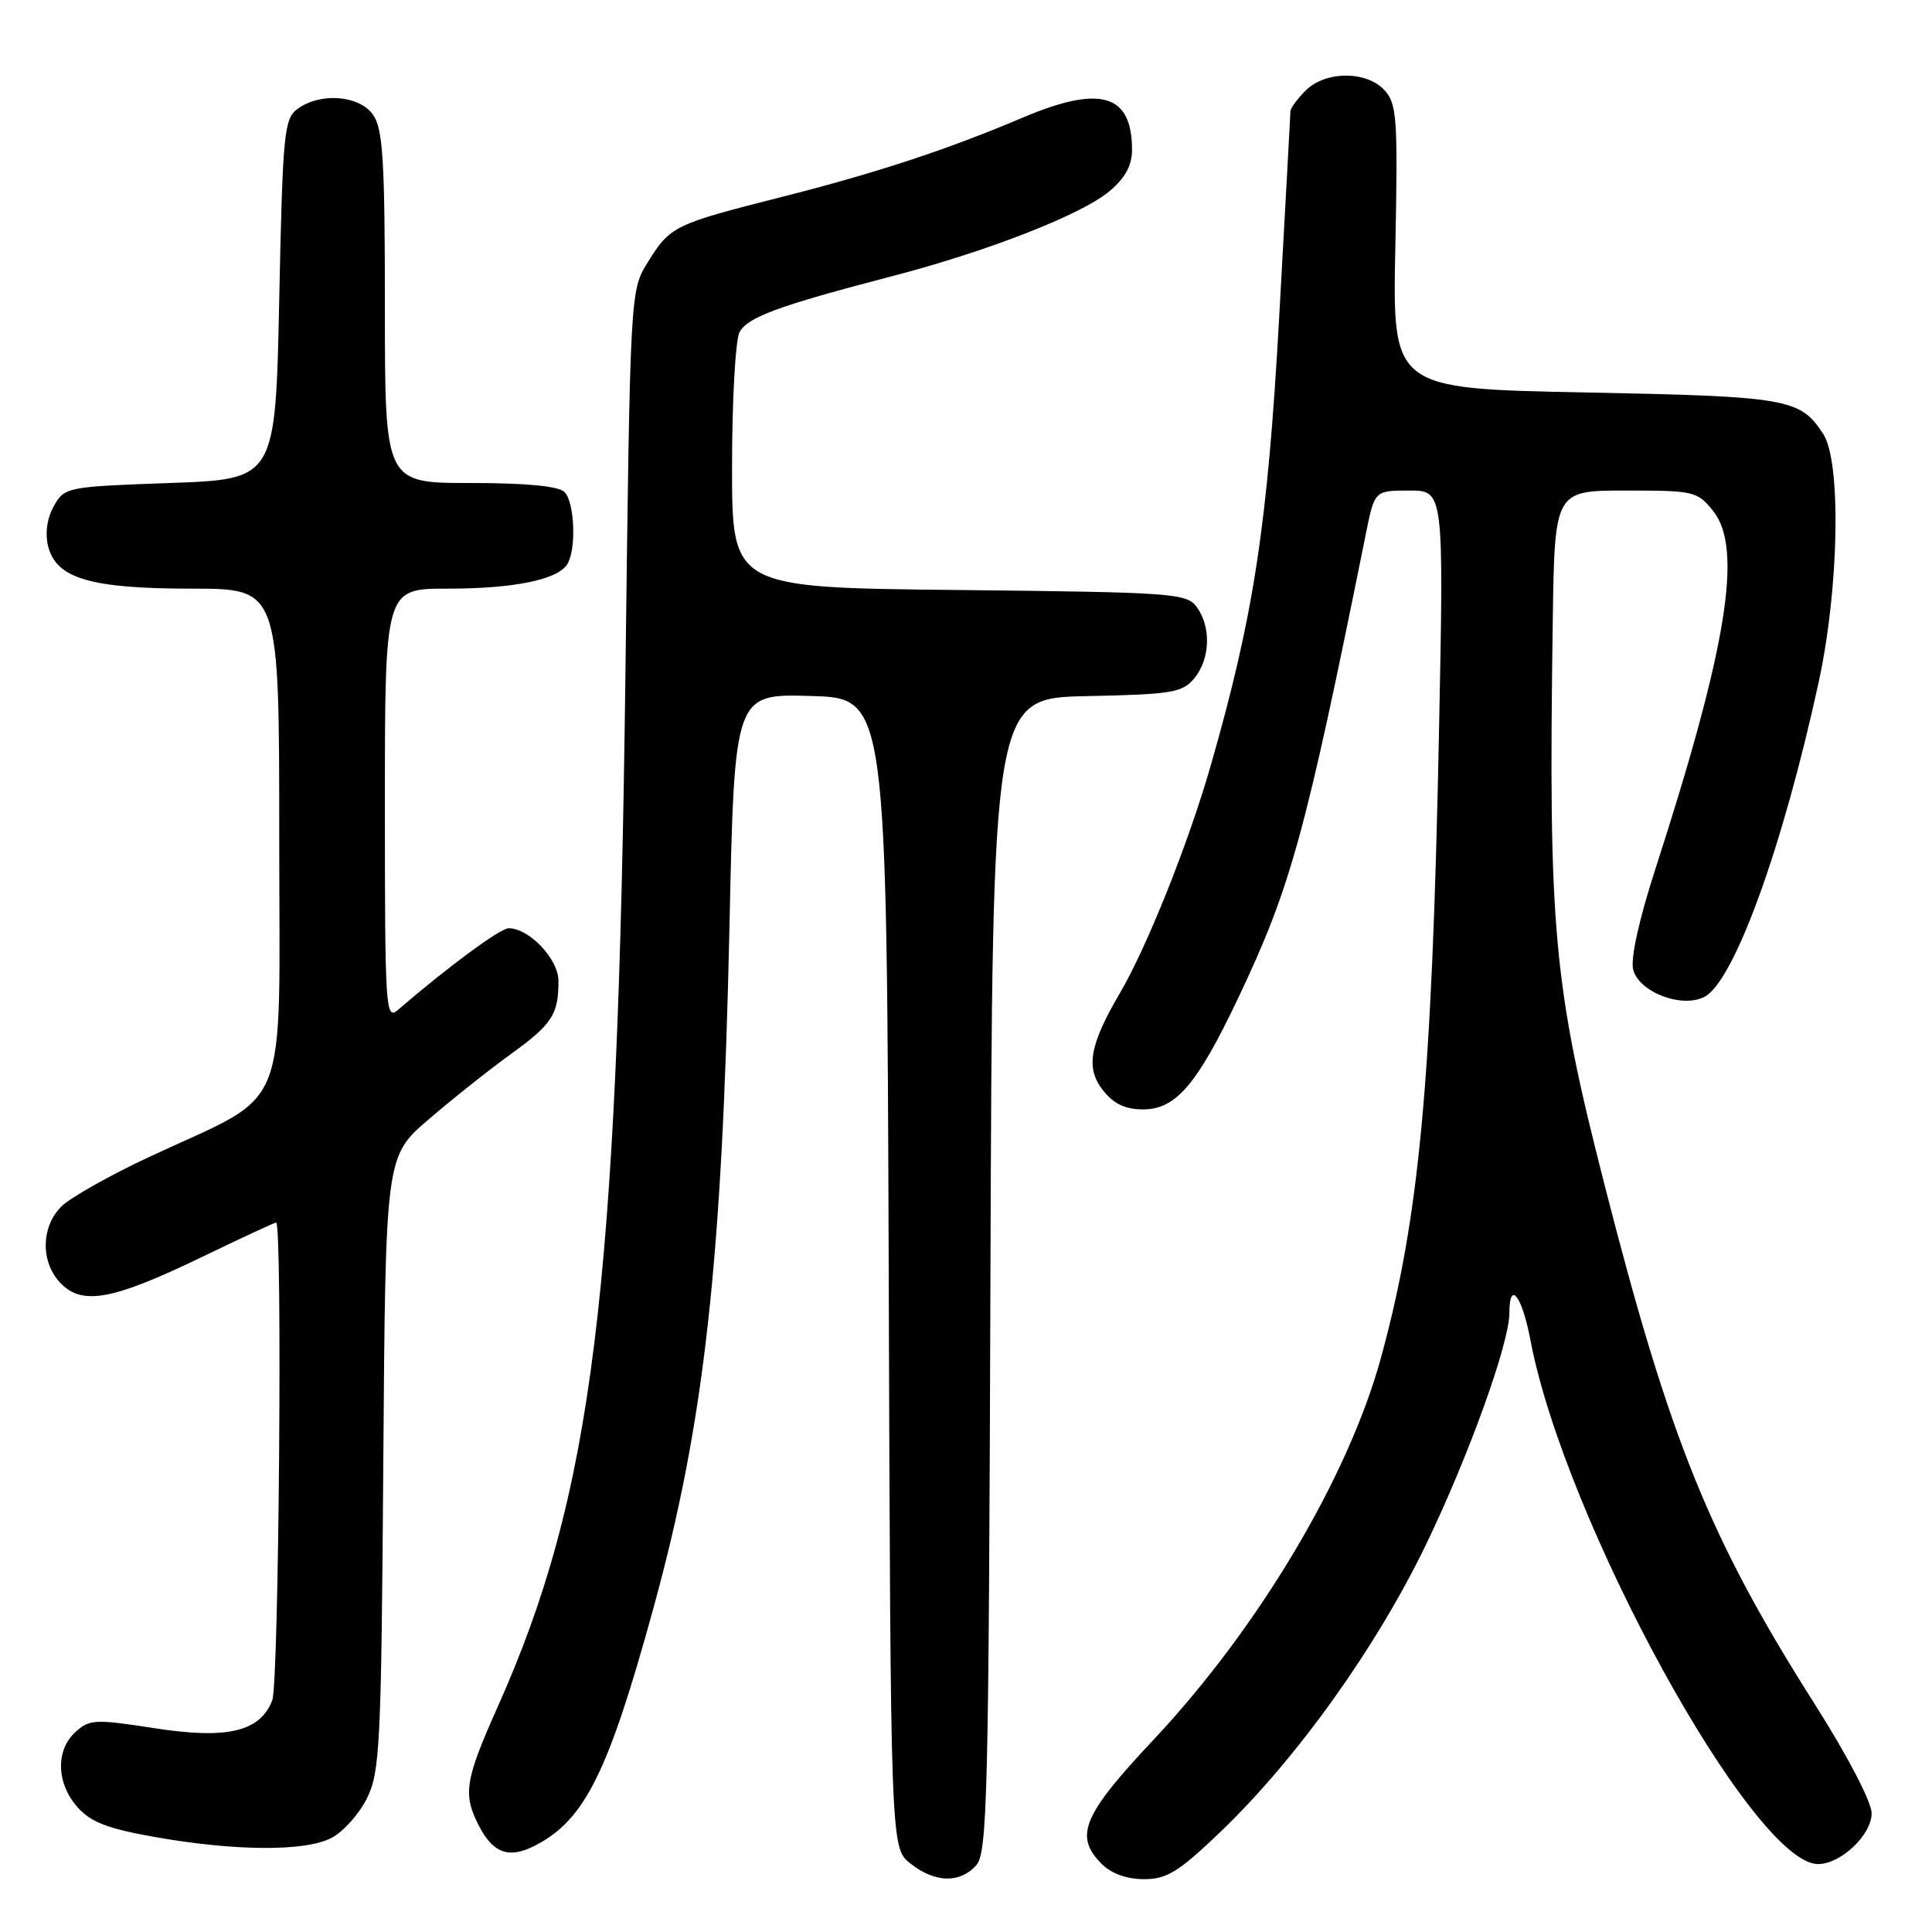<?xml version="1.0" encoding="UTF-8" standalone="no"?>
<!DOCTYPE svg PUBLIC "-//W3C//DTD SVG 1.1//EN" "http://www.w3.org/Graphics/SVG/1.1/DTD/svg11.dtd" >
<svg xmlns="http://www.w3.org/2000/svg" xmlns:xlink="http://www.w3.org/1999/xlink" version="1.1" viewBox="0 0 256 256">
 <g >
 <path fill="currentColor"
d=" M 129.34 247.18 C 130.84 245.52 131.01 238.30 131.24 168.93 C 131.50 92.50 131.50 92.50 144.00 92.24 C 155.30 92.01 156.67 91.78 158.25 89.88 C 160.36 87.34 160.51 83.09 158.58 80.44 C 157.24 78.61 155.51 78.48 127.08 78.18 C 97.00 77.87 97.00 77.87 97.00 61.87 C 97.00 53.07 97.45 45.04 97.99 44.02 C 99.06 42.02 103.15 40.52 118.16 36.61 C 130.91 33.29 143.32 28.44 147.02 25.33 C 149.10 23.58 150.00 21.92 150.00 19.85 C 150.00 12.44 145.81 11.22 135.50 15.59 C 125.54 19.82 116.12 22.92 103.57 26.10 C 89.29 29.72 88.82 29.95 85.84 34.74 C 83.50 38.50 83.50 38.50 82.87 89.50 C 81.85 171.41 78.56 197.94 65.91 226.25 C 61.60 235.90 61.31 237.76 63.46 241.93 C 65.36 245.60 67.46 246.33 70.94 244.53 C 77.48 241.15 80.60 234.88 86.58 213.09 C 93.35 188.48 95.69 167.40 96.66 122.72 C 97.32 91.93 97.32 91.93 107.41 92.22 C 117.50 92.50 117.50 92.50 117.76 168.68 C 118.01 244.86 118.01 244.86 120.64 246.93 C 123.89 249.49 127.17 249.58 129.34 247.18 Z  M 161.70 242.75 C 171.81 233.06 182.37 218.30 188.97 204.63 C 194.59 192.99 200.00 177.97 200.00 174.01 C 200.00 169.53 201.67 171.66 202.79 177.57 C 207.33 201.50 232.30 247.00 240.90 247.00 C 243.92 247.00 248.00 243.13 248.00 240.27 C 248.00 238.77 244.85 232.73 240.51 225.88 C 226.52 203.85 221.29 190.93 212.61 157.00 C 205.81 130.41 205.16 123.28 205.75 82.25 C 206.00 65.00 206.00 65.00 215.43 65.00 C 224.52 65.00 224.93 65.10 227.03 67.75 C 230.97 72.72 228.84 85.81 219.30 115.29 C 217.18 121.85 216.04 127.02 216.40 128.47 C 217.16 131.47 222.90 133.66 225.88 132.07 C 229.80 129.96 236.21 112.31 240.97 90.45 C 243.69 78.00 244.00 61.17 241.58 57.49 C 238.51 52.80 236.95 52.53 210.00 52.00 C 184.50 51.50 184.50 51.50 184.89 32.73 C 185.23 15.77 185.10 13.77 183.48 11.98 C 181.11 9.36 175.63 9.37 173.00 12.00 C 171.90 13.10 170.99 14.34 170.99 14.75 C 170.98 15.16 170.31 27.42 169.50 42.00 C 167.96 69.63 166.15 81.51 160.41 101.50 C 157.47 111.74 152.00 125.44 148.37 131.63 C 144.36 138.48 143.83 141.52 146.15 144.47 C 147.57 146.27 149.10 147.00 151.48 147.00 C 155.80 147.00 158.63 143.69 164.02 132.34 C 171.05 117.54 172.90 110.82 180.98 70.75 C 182.14 65.00 182.14 65.00 186.73 65.00 C 191.32 65.00 191.32 65.00 190.67 97.25 C 189.74 143.40 188.07 161.40 182.96 180.00 C 178.63 195.77 166.74 215.72 152.90 230.47 C 143.43 240.54 142.29 243.29 146.00 247.00 C 147.26 248.26 149.33 249.00 151.59 249.00 C 154.62 249.00 156.17 248.04 161.70 242.75 Z  M 43.91 243.54 C 45.46 242.74 47.58 240.38 48.62 238.29 C 50.35 234.80 50.52 231.32 50.79 193.86 C 51.08 153.23 51.08 153.23 56.79 148.33 C 59.93 145.63 64.82 141.75 67.65 139.70 C 73.16 135.72 74.00 134.43 74.00 129.99 C 74.00 127.09 70.14 123.00 67.40 123.00 C 66.28 123.00 59.36 128.10 52.75 133.80 C 51.09 135.23 51.00 133.85 51.00 106.65 C 51.00 78.00 51.00 78.00 59.26 78.00 C 68.08 78.00 73.86 76.83 75.16 74.77 C 76.39 72.83 76.15 66.55 74.80 65.20 C 74.01 64.41 69.76 64.00 62.30 64.00 C 51.00 64.00 51.00 64.00 51.00 40.72 C 51.00 21.27 50.74 17.08 49.44 15.22 C 47.62 12.62 42.47 12.21 39.44 14.42 C 37.64 15.73 37.46 17.55 37.00 39.67 C 36.50 63.50 36.50 63.50 22.54 64.00 C 8.81 64.49 8.55 64.54 7.13 67.07 C 6.23 68.68 5.95 70.66 6.38 72.39 C 7.46 76.66 12.00 78.00 25.47 78.00 C 37.00 78.00 37.00 78.00 37.00 110.99 C 37.00 148.69 38.73 144.44 19.75 153.31 C 14.53 155.75 9.30 158.70 8.13 159.87 C 5.38 162.62 5.37 167.37 8.11 170.11 C 11.00 173.00 15.04 172.22 26.82 166.53 C 31.97 164.04 36.36 162.00 36.59 162.00 C 37.44 162.00 36.96 222.98 36.08 225.28 C 34.49 229.46 30.12 230.50 20.44 228.99 C 12.63 227.78 11.86 227.81 10.01 229.49 C 7.35 231.89 7.46 236.28 10.25 239.44 C 12.01 241.44 14.24 242.30 20.50 243.41 C 31.20 245.30 40.42 245.35 43.91 243.54 Z "/>
</g>
</svg>